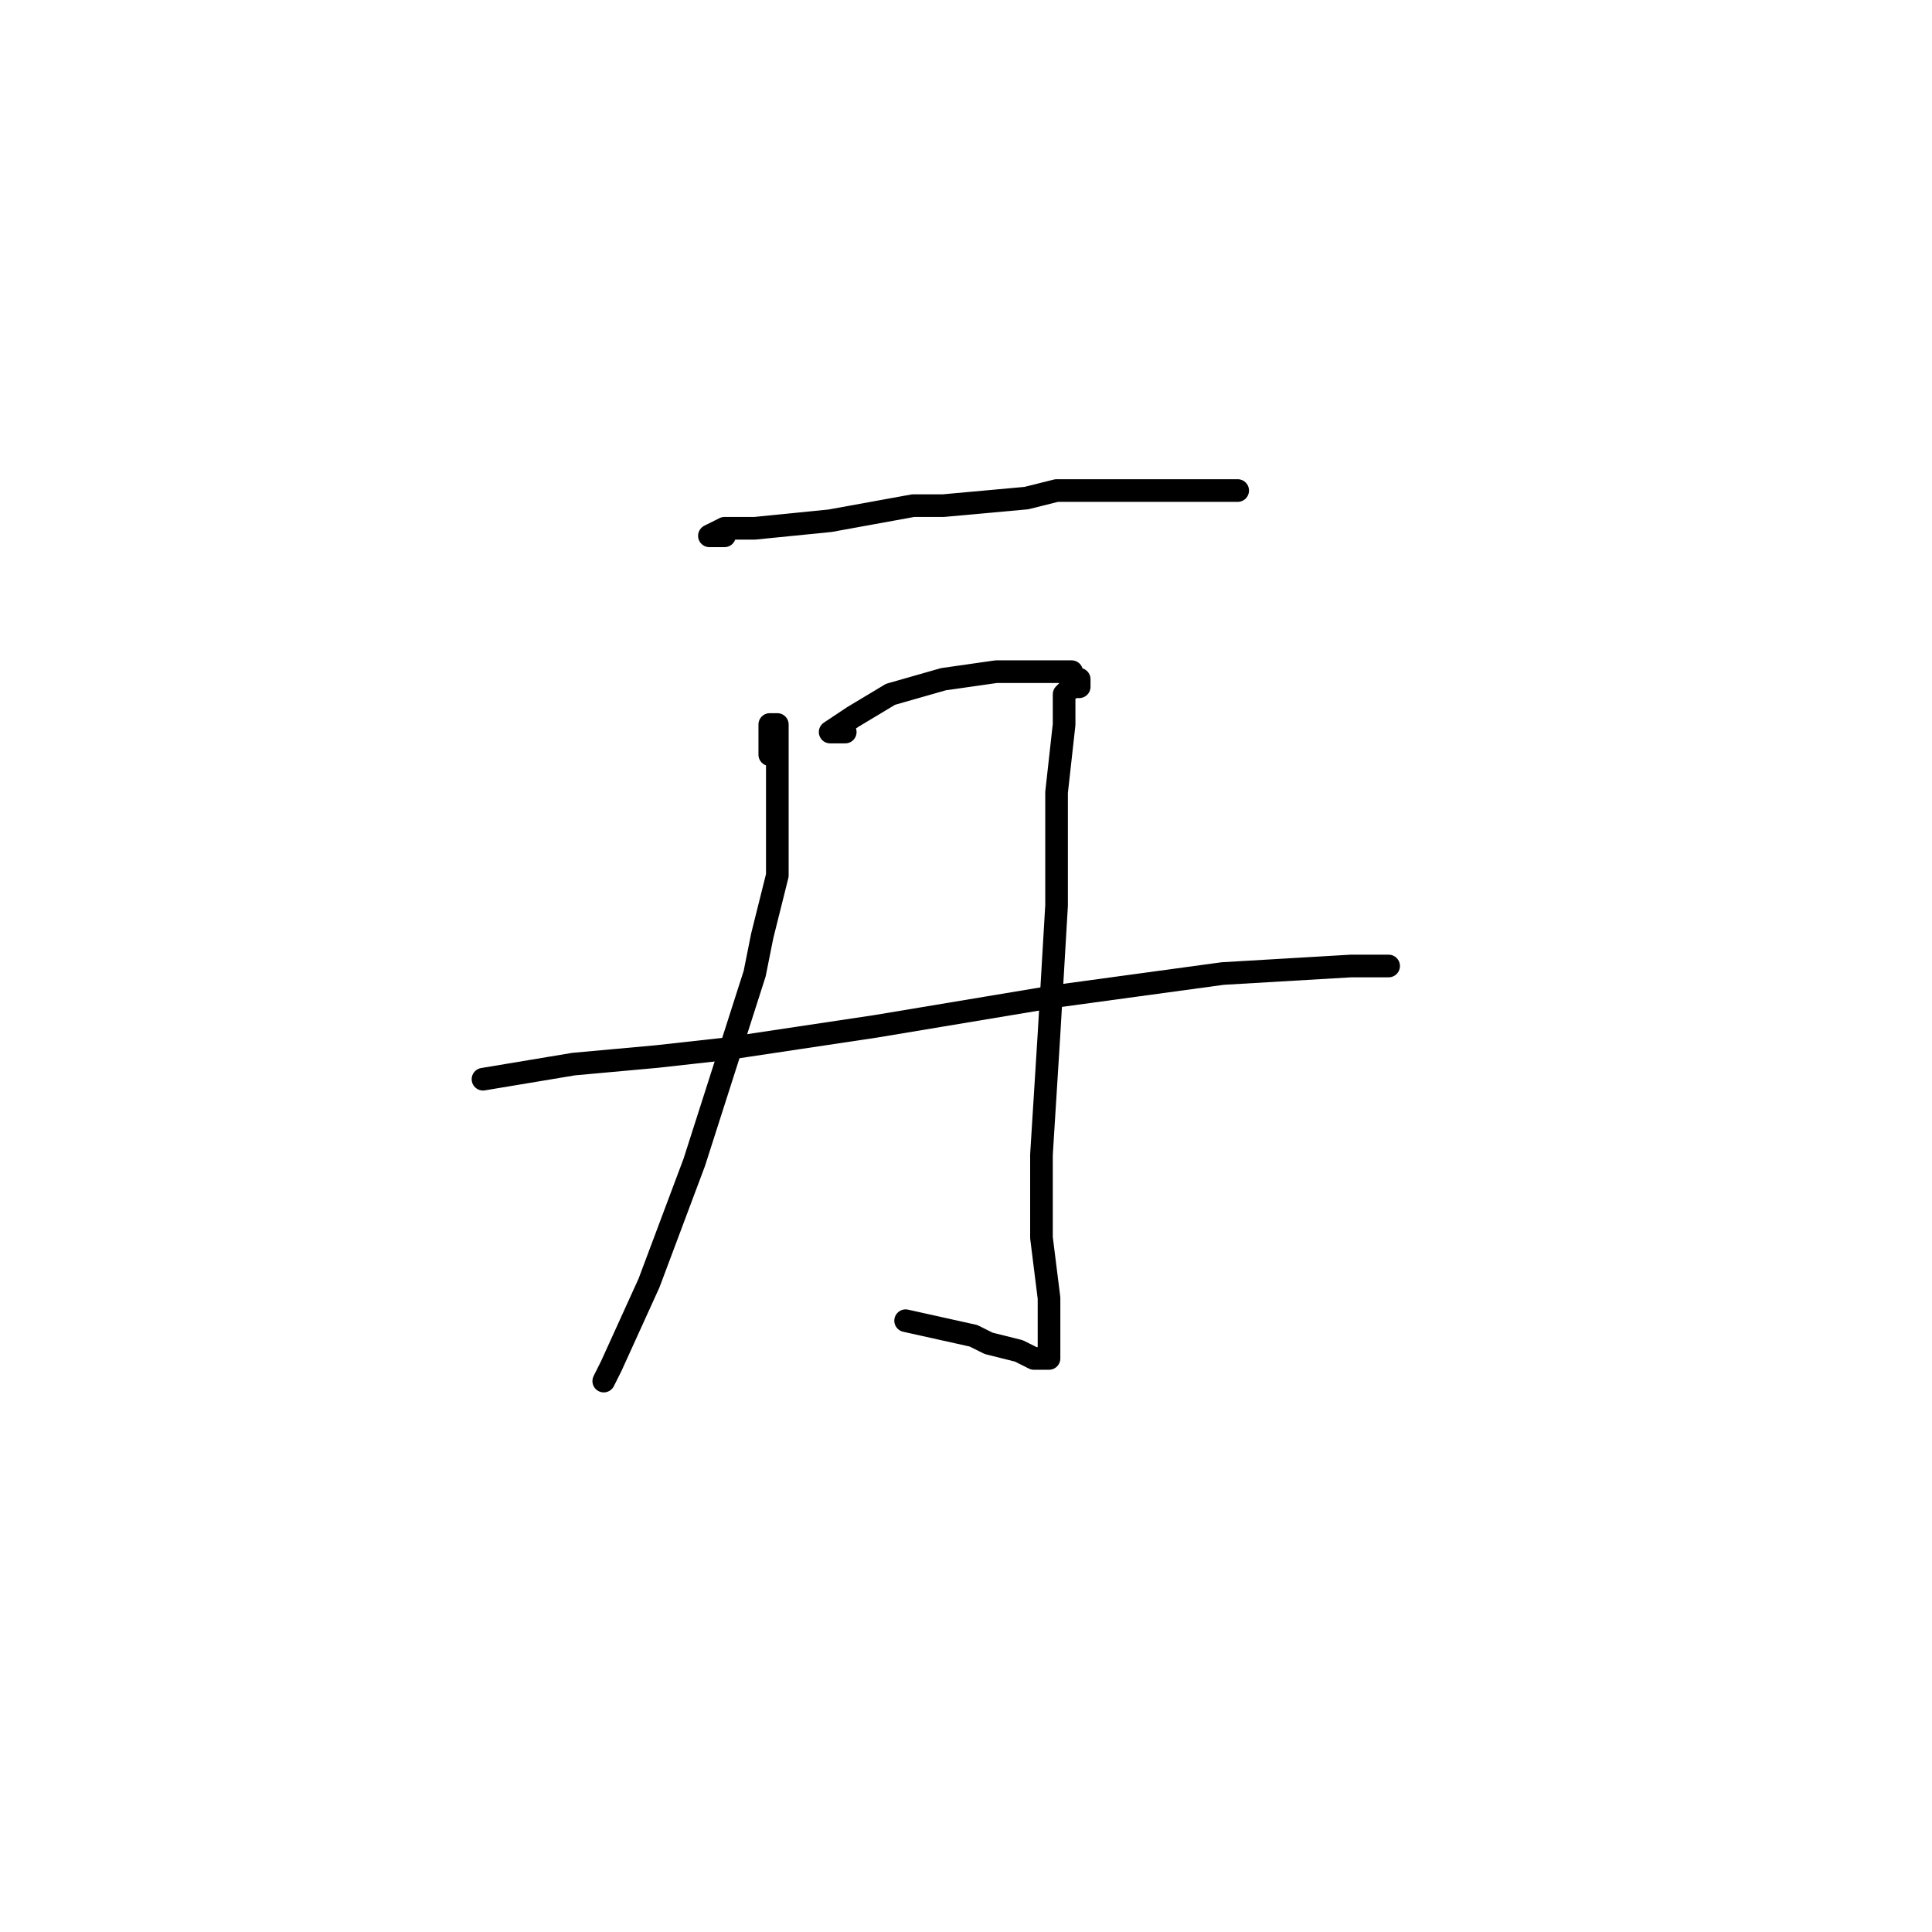<?xml version="1.0" standalone="no"?>
    <svg width="256" height="256" xmlns="http://www.w3.org/2000/svg" version="1.1">
    <polyline stroke="black" stroke-width="3" stroke-linecap="round" fill="transparent" stroke-linejoin="round" points="96 71 95 71 94 71 96 70 100 70 110 69 121 67 125 67 136 66 140 65 154 65 162 65 164 65 164 65 " />
        <polyline stroke="black" stroke-width="3" stroke-linecap="round" fill="transparent" stroke-linejoin="round" points="102 100 102 98 102 96 103 96 103 98 103 102 103 116 101 124 100 129 92 154 86 170 81 181 80 183 80 183 " />
        <polyline stroke="black" stroke-width="3" stroke-linecap="round" fill="transparent" stroke-linejoin="round" points="112 97 111 97 110 97 113 95 118 92 125 90 132 89 137 89 140 89 141 89 142 89 142 90 143 90 143 91 142 91 141 92 141 96 140 105 140 115 140 120 139 137 138 153 138 164 139 172 139 177 139 180 138 180 137 180 135 179 131 178 129 177 120 175 120 175 " />
        <polyline stroke="black" stroke-width="3" stroke-linecap="round" fill="transparent" stroke-linejoin="round" points="64 143 70 142 76 141 87 140 96 139 116 136 140 132 162 129 179 128 184 128 184 128 " />
        </svg>